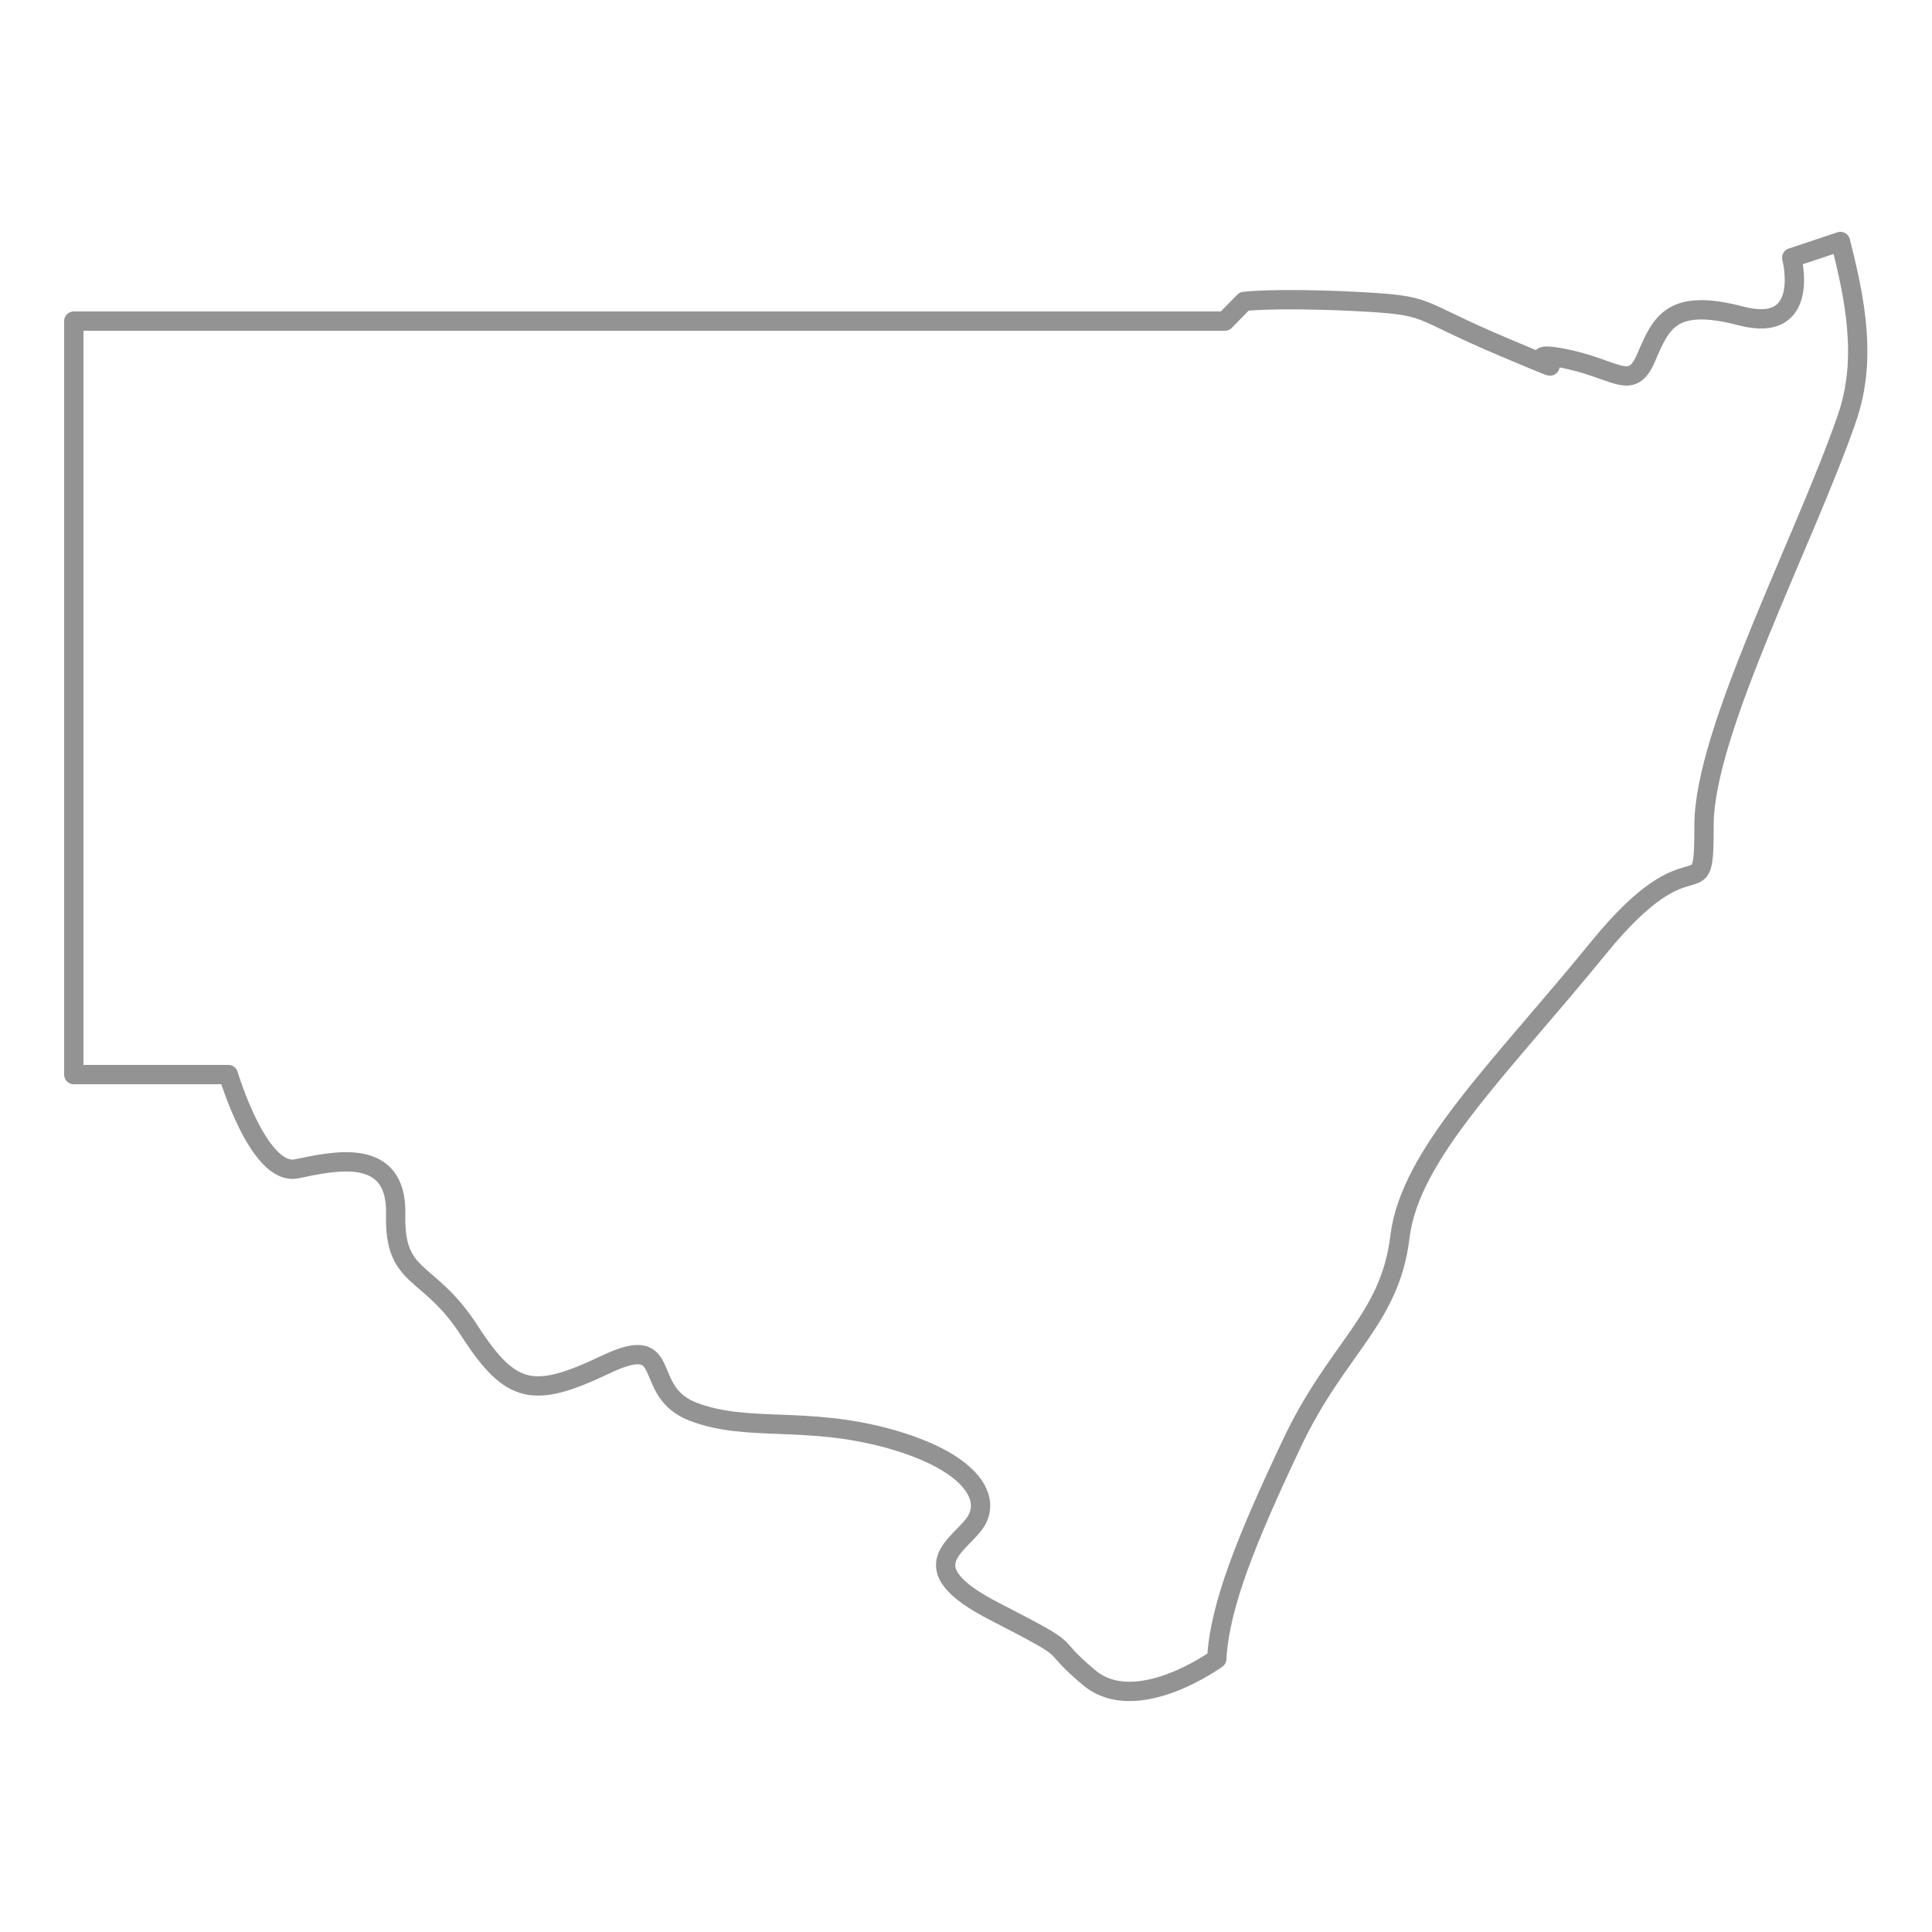 <?xml version="1.0" encoding="utf-8"?>
<!-- Generator: Adobe Illustrator 25.2.0, SVG Export Plug-In . SVG Version: 6.00 Build 0)  -->
<svg version="1.1" id="Layer_1" xmlns="http://www.w3.org/2000/svg" xmlns:xlink="http://www.w3.org/1999/xlink" x="0px" y="0px"
	 viewBox="0 0 500 500" style="enable-background:new 0 0 500 500;" xml:space="preserve">
<style type="text/css">
	.st0{fill:none;stroke:#939393;stroke-width:5;stroke-linecap:round;stroke-linejoin:round;stroke-miterlimit:10;}
</style>
<path class="st0" d="M478,108.2c-11,31.8-37,81.2-37,105.3c0,24.1-1.9,0.6-27.3,31.8c-25.4,31.2-48.8,53.3-51.4,74.8
	c-2.6,21.5-16.2,28.6-27.9,53.3c-11.7,24.7-18.8,42.2-19.5,55.9c0,0-20.8,15.1-33,4.9c-12.2-10.2-1.5-5.3-24.4-17.1
	c-22.9-11.7-8.8-17.1-4.9-23.4c3.9-6.3-1.5-15.6-22.9-21.5c-21.5-5.8-36.1-1.5-50.2-6.8c-14.1-5.3-4.4-21-22.9-12.2
	c-18.5,8.8-24.4,7.8-35.1-8.8c-10.7-16.6-19.5-12.7-19.1-30.2c0.4-17.6-16-13.7-25.7-11.7c-9.8,1.9-17.6-24.4-17.6-24.4h-40v-195
	H317L322,78c0,0,7.8-1,28.6,0c20.8,1.1,14.3,1.6,39,12c24.7,10.4,0,0,14.3,2.6c14.3,2.6,18.2,9.1,22.1,0c3.9-9.1,6.5-15.6,24.7-10.8
	c18.2,4.7,13-15.1,13-15.1l12.6-4.2C480.2,77.8,483.2,93.1,478,108.2z"/>
</svg>
